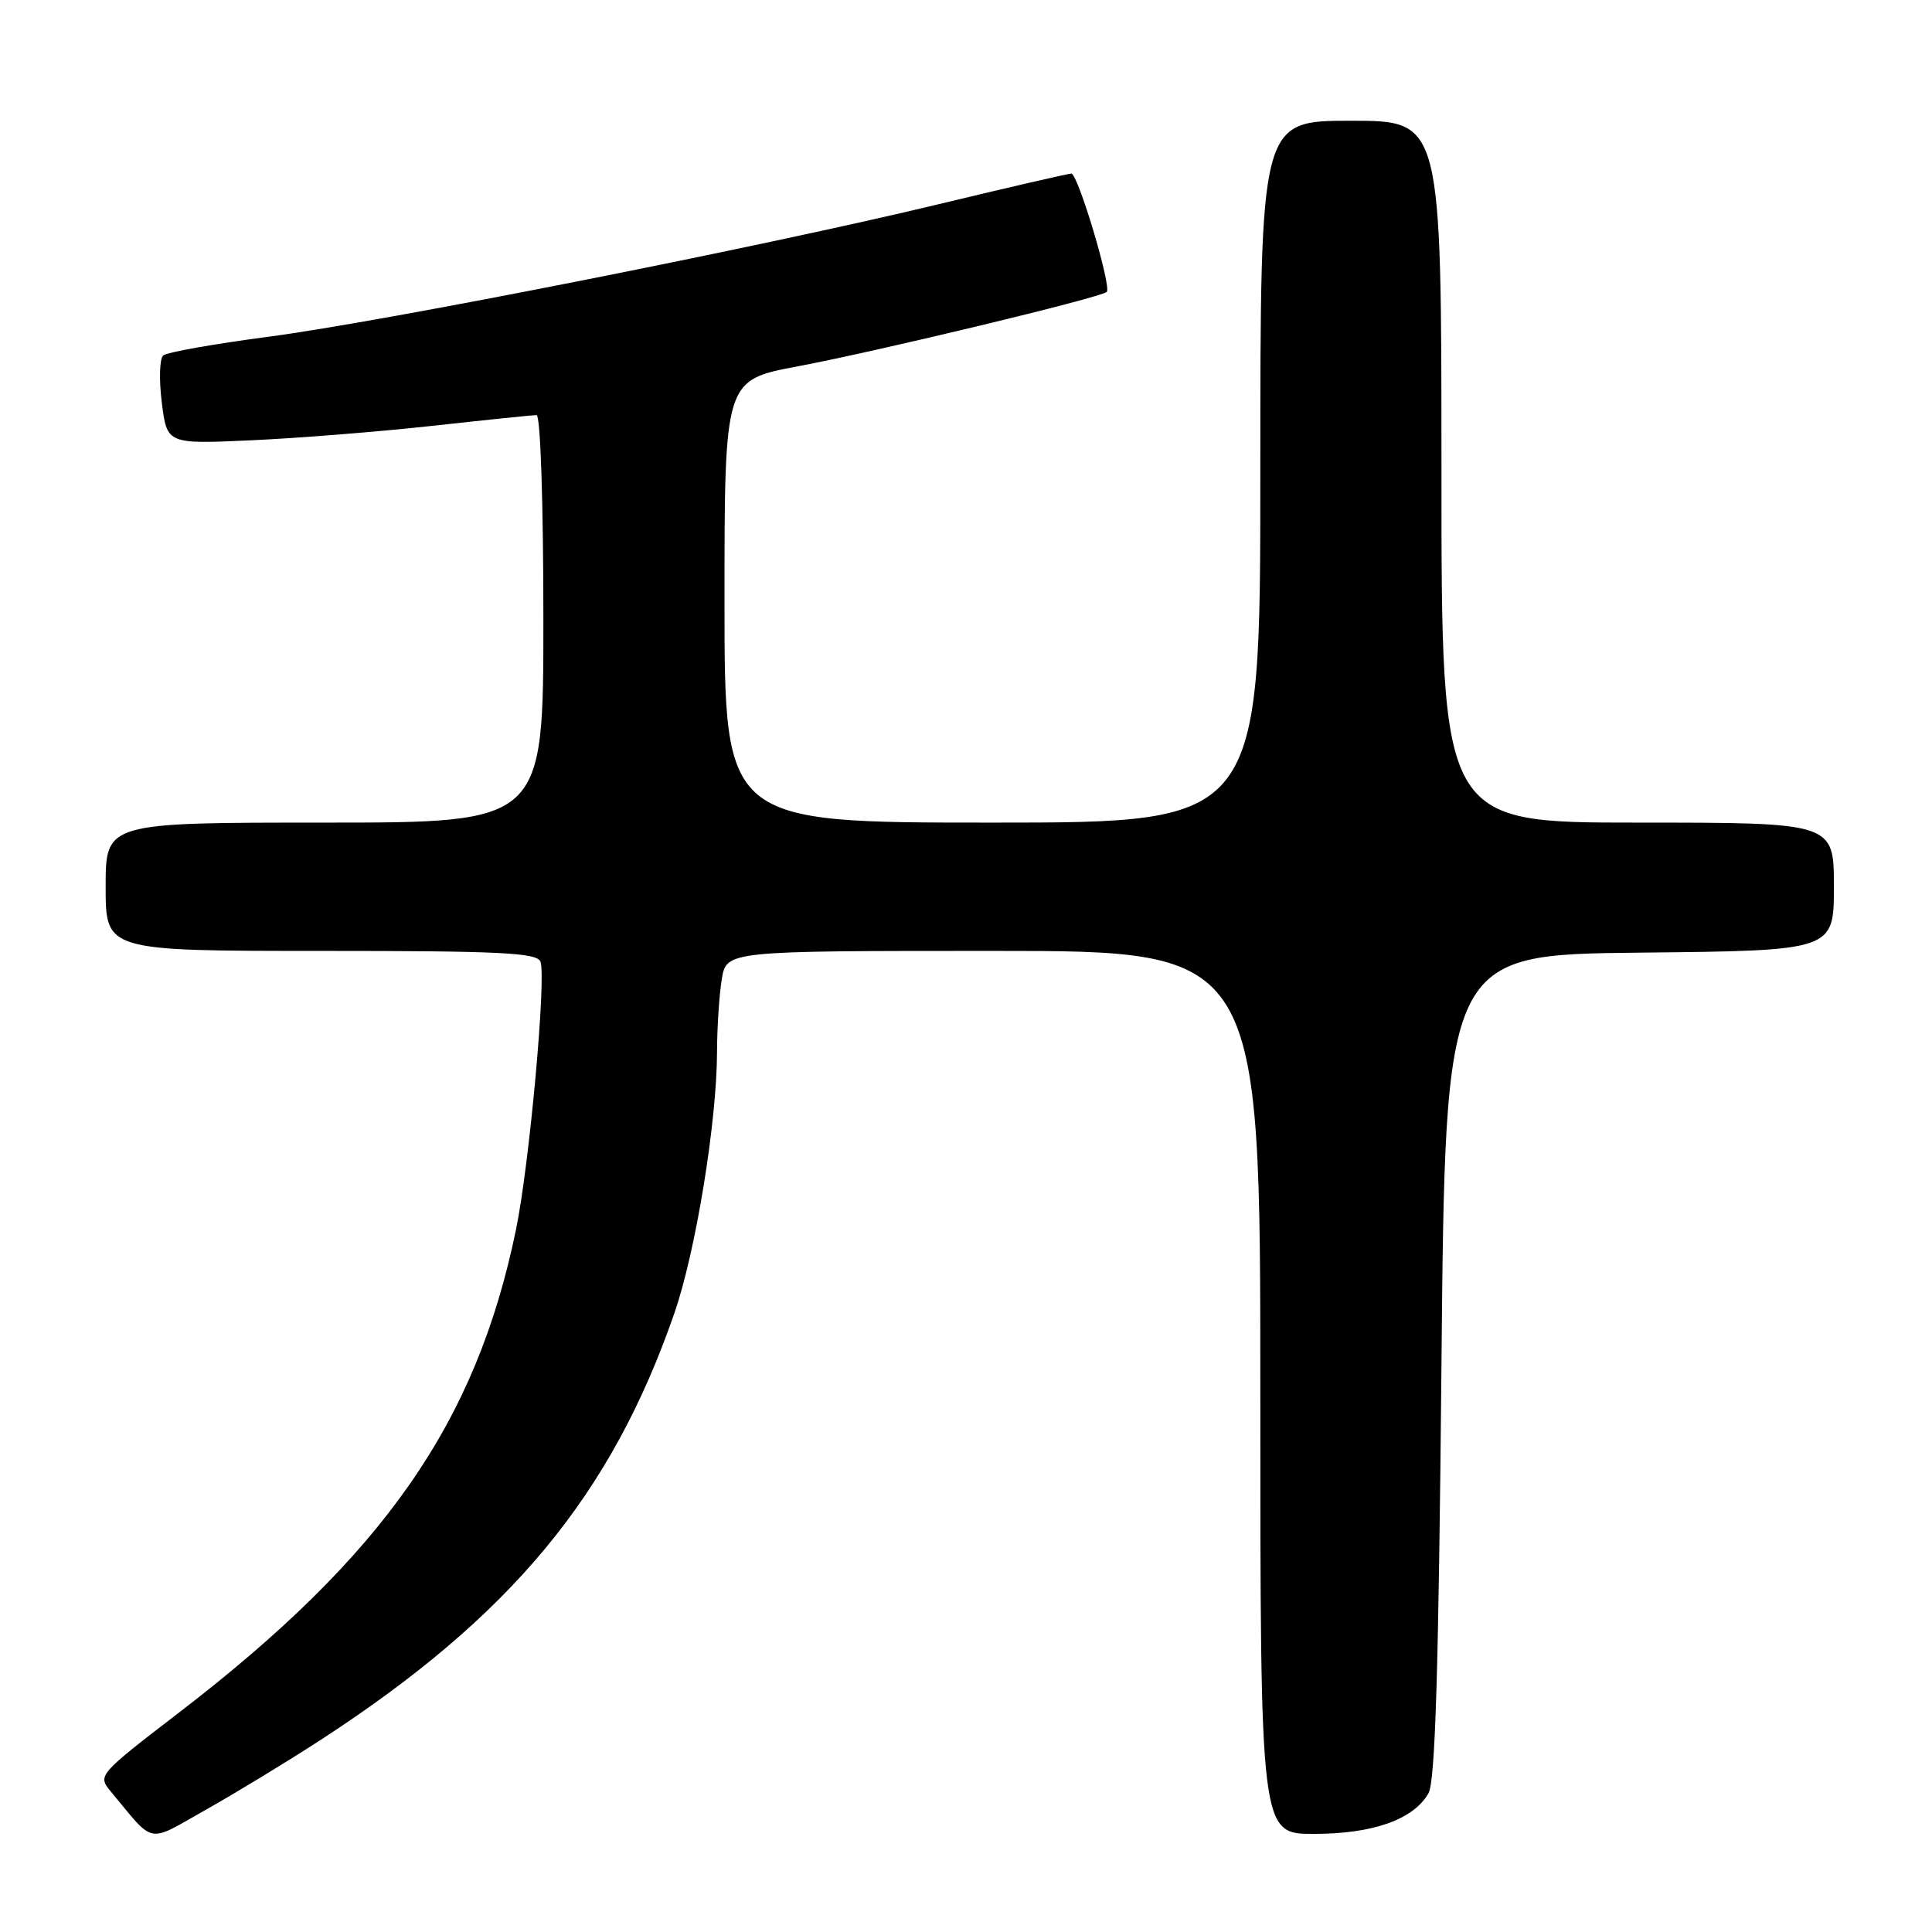 <?xml version="1.0" encoding="UTF-8" standalone="no"?>
<!DOCTYPE svg PUBLIC "-//W3C//DTD SVG 1.1//EN" "http://www.w3.org/Graphics/SVG/1.1/DTD/svg11.dtd" >
<svg xmlns="http://www.w3.org/2000/svg" xmlns:xlink="http://www.w3.org/1999/xlink" version="1.1" viewBox="0 0 256 256">
 <g >
 <path fill="currentColor"
d=" M 42.50 230.54 C 67.73 214.14 81.00 198.13 89.36 174.00 C 92.19 165.82 94.99 148.66 95.01 139.37 C 95.02 136.14 95.30 131.81 95.64 129.75 C 96.26 126.00 96.26 126.00 131.63 126.00 C 167.00 126.00 167.00 126.00 167.00 184.50 C 167.00 243.00 167.00 243.00 174.10 243.00 C 181.92 243.00 187.29 241.10 189.28 237.62 C 190.18 236.06 190.63 221.15 191.00 181.00 C 191.50 126.50 191.50 126.50 217.25 126.23 C 243.00 125.97 243.00 125.97 243.00 117.48 C 243.00 109.00 243.00 109.00 217.00 109.00 C 191.00 109.00 191.00 109.00 191.00 62.50 C 191.00 16.00 191.00 16.00 179.00 16.00 C 167.00 16.00 167.00 16.00 167.00 62.50 C 167.00 109.00 167.00 109.00 131.50 109.00 C 96.00 109.00 96.00 109.00 96.00 79.68 C 96.00 50.37 96.00 50.37 105.66 48.55 C 116.32 46.54 145.92 39.42 146.65 38.68 C 147.32 38.01 142.83 23.00 141.96 23.00 C 141.56 23.00 133.66 24.82 124.41 27.05 C 100.77 32.74 50.97 42.59 35.50 44.63 C 28.35 45.57 22.11 46.68 21.63 47.10 C 21.14 47.51 21.06 50.33 21.44 53.35 C 22.13 58.85 22.13 58.85 33.31 58.34 C 39.47 58.06 50.28 57.20 57.35 56.42 C 64.41 55.64 70.60 55.00 71.10 55.00 C 71.61 55.00 72.00 66.56 72.00 82.00 C 72.00 109.00 72.00 109.00 43.00 109.00 C 14.00 109.00 14.00 109.00 14.00 117.50 C 14.00 126.00 14.00 126.00 42.53 126.00 C 66.27 126.00 71.15 126.24 71.61 127.42 C 72.41 129.50 70.15 154.29 68.38 162.89 C 63.10 188.56 50.89 206.06 23.70 226.94 C 13.01 235.15 12.92 235.25 14.67 237.37 C 20.61 244.51 19.34 244.27 27.33 239.77 C 31.27 237.55 38.10 233.40 42.50 230.54 Z "/>
</g>
</svg>
